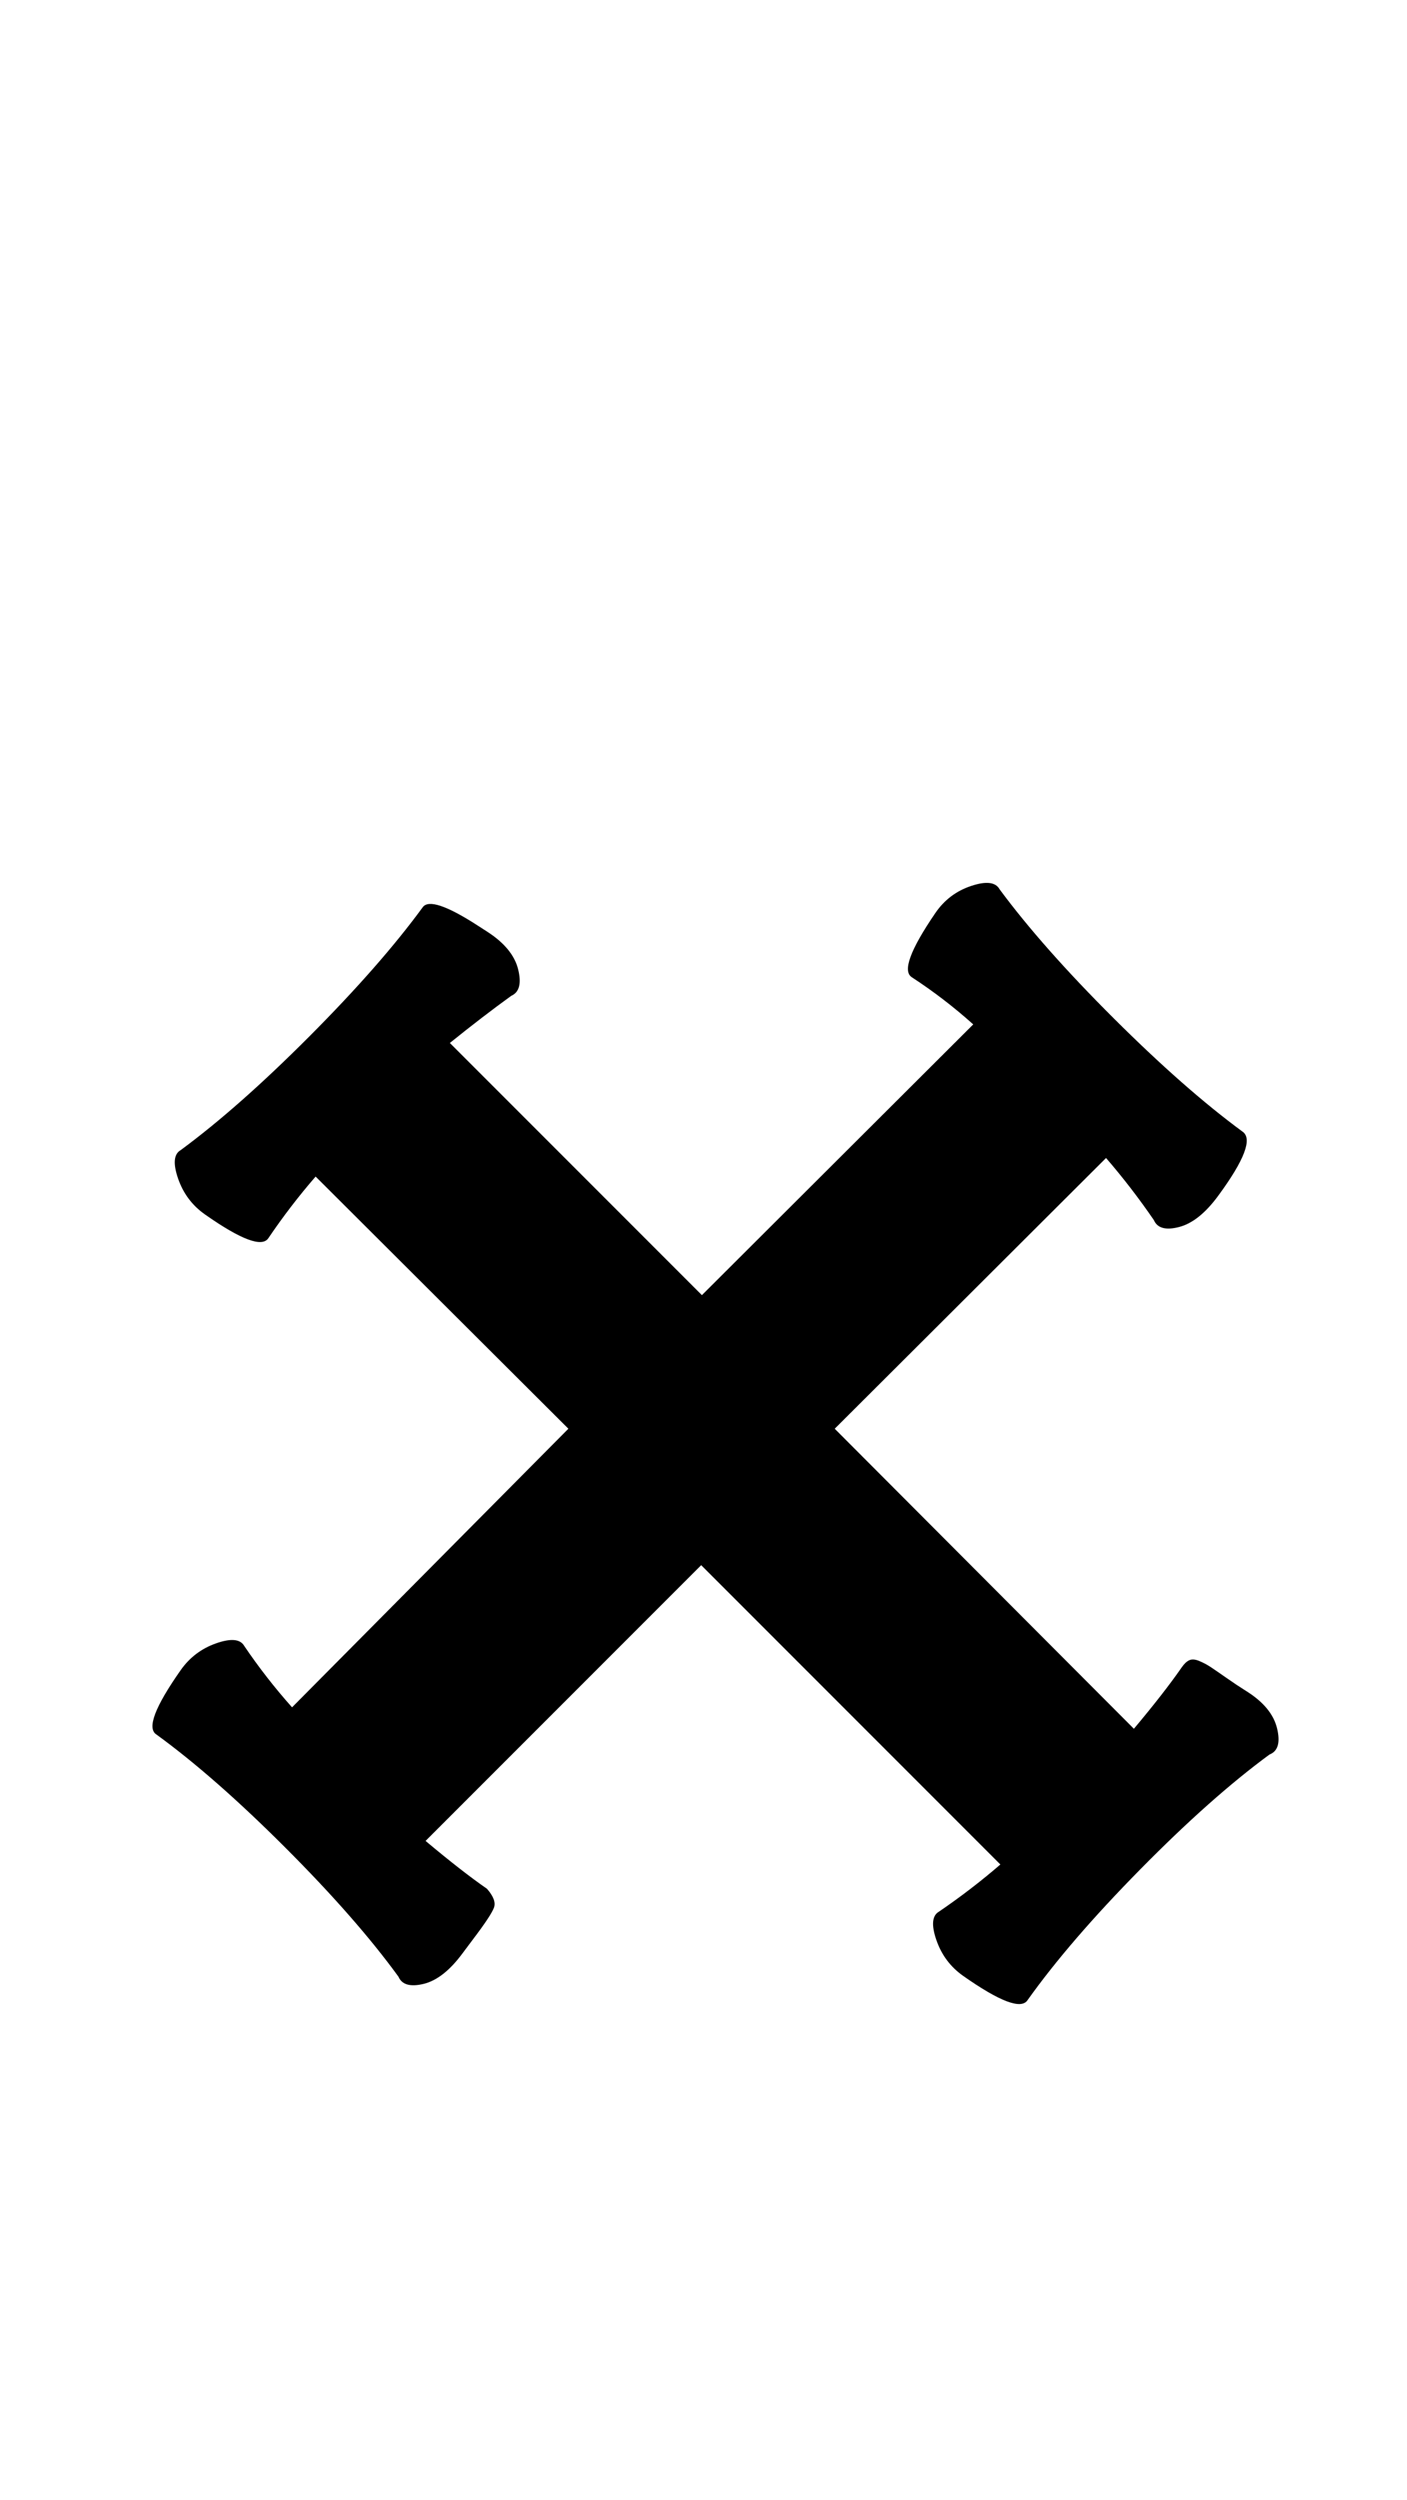<?xml version="1.0" standalone="no"?>
<!DOCTYPE svg PUBLIC "-//W3C//DTD SVG 1.1//EN" "http://www.w3.org/Graphics/SVG/1.1/DTD/svg11.dtd" >
<svg xmlns="http://www.w3.org/2000/svg" xmlns:xlink="http://www.w3.org/1999/xlink" version="1.1" viewBox="-10 0 563 1000">
  <g transform="matrix(1 0 0 -1 0 800)">
   <path fill="currentColor"
d="M498.002 98.286q-23.325 -17.116 -51.704 -45.914t-45.153 -52.372q-3.792 -5.689 -25.714 9.714q-7.651 5.377 -10.75 14.357q-3.099 8.98 1.036 11.357q12.83 8.734 24.571 18.857l-119.715 119.714l-110.285 -110.286
q14.566 -12.217 24.571 -19.143q3.9 -4.459 2.805 -7.508q-1.095 -3.05 -8.074 -12.271q-2.85 -3.767 -4.445 -5.935q-7.641 -10.384 -15.643 -12.321q-8.003 -1.938 -10.071 2.893q-16.879 23.219 -45.259 51.598
q-28.379 28.379 -51.599 45.26q-5.787 3.654 9.715 25.714q5.382 7.658 14.214 10.75q8.833 3.092 11.215 -1.036q8.755 -12.926 19.143 -24.571l110.571 111.429l-101.143 100.857q-10.155 -11.717 -18.857 -24.571
q-3.692 -5.846 -25.429 9.429q-7.651 5.376 -10.75 14.356t1.036 11.357q23.133 17.035 51.512 45.498q28.38 28.463 45.345 51.645q3.394 4.699 21.97 -7.301q2.436 -1.573 3.745 -2.413q10.365 -6.65 12.464 -15.107
q2.099 -8.457 -2.75 -10.607q-11.372 -8.213 -24.571 -18.856l100.857 -100.857l108.571 108.286q-11.569 10.371 -24.571 18.856q-5.702 3.602 9.429 25.715q5.368 7.846 14.356 10.821q8.988 2.975 11.357 -1.393
q17.079 -23.087 45.542 -51.467q28.463 -28.379 51.601 -45.391q6.177 -4.118 -9.714 -25.715q-7.656 -10.405 -15.643 -12.464q-7.986 -2.059 -10.071 2.75q-8.875 12.962 -19.144 24.857l-108.571 -108.286l119.715 -120
q12.224 14.576 19.143 24.571q1.508 2.178 3.065 2.858q1.559 0.68 3.976 -0.334q2.418 -1.013 4.432 -2.341q2.014 -1.327 6.375 -4.379q4.362 -3.052 7.866 -5.233q10.384 -6.465 12.429 -14.964t-3 -10.464z" />
  </g>

</svg>
